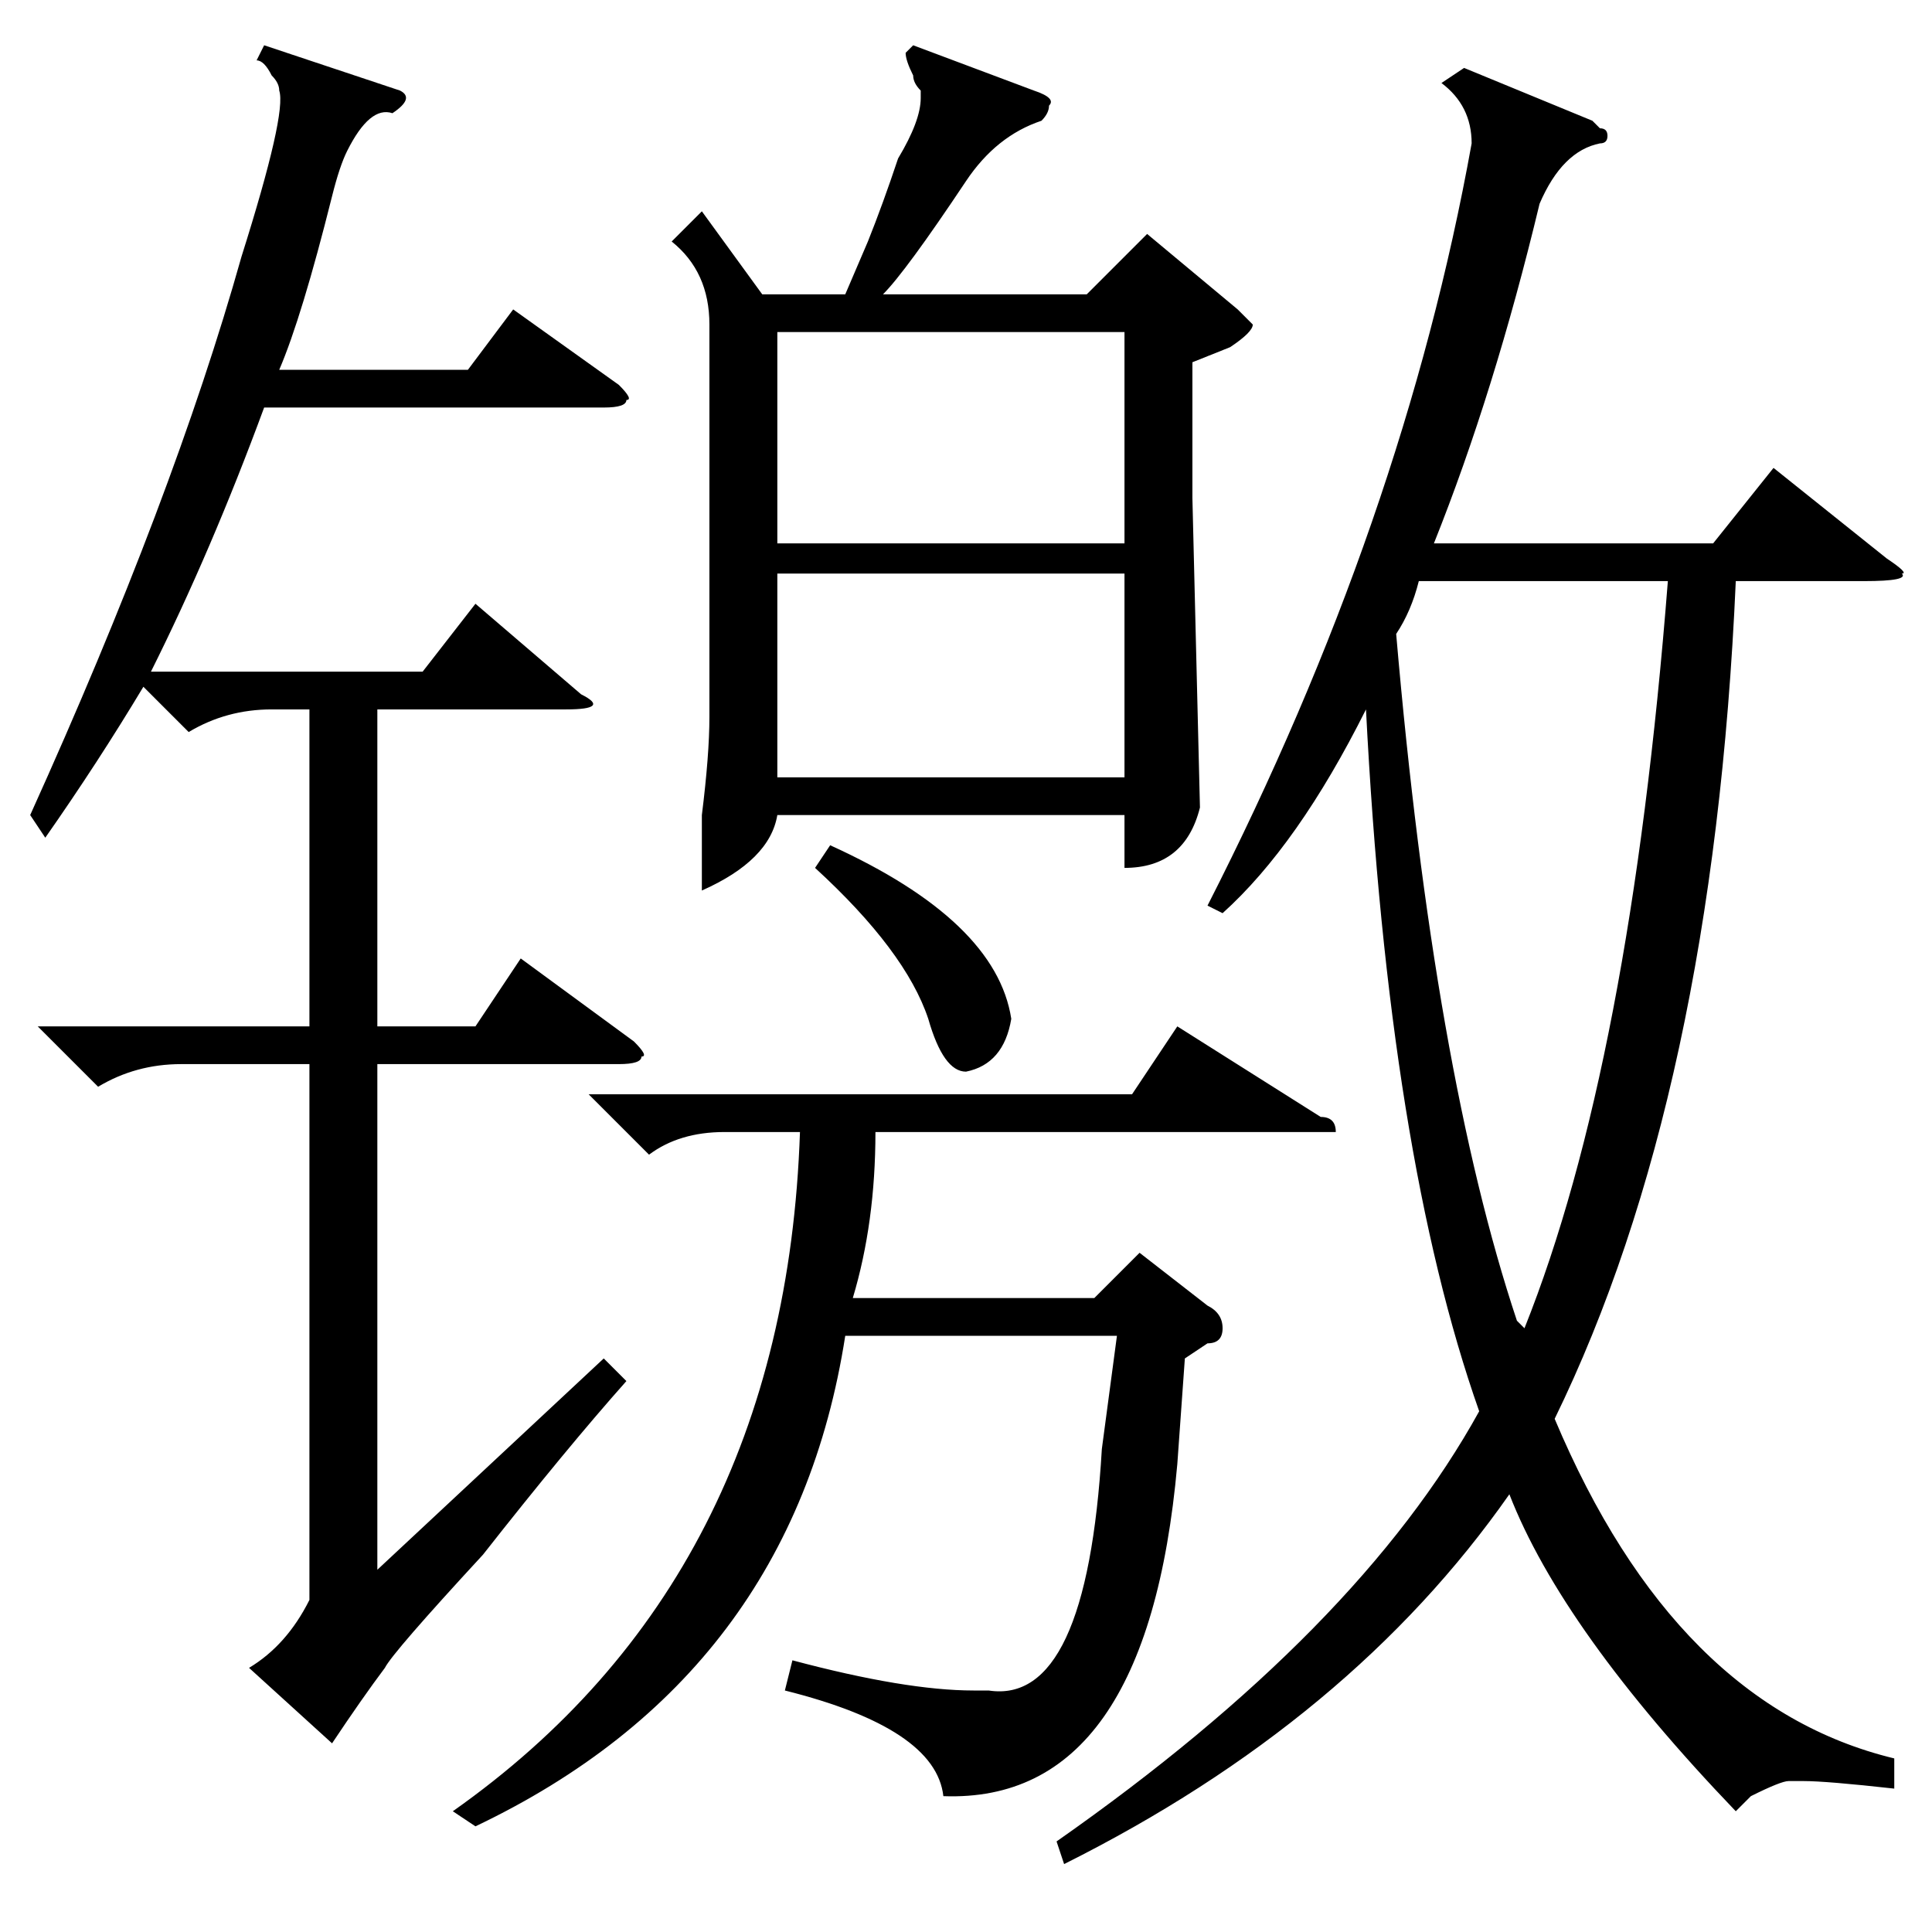 <?xml version="1.0" standalone="no"?>
<!DOCTYPE svg PUBLIC "-//W3C//DTD SVG 1.1//EN" "http://www.w3.org/Graphics/SVG/1.1/DTD/svg11.dtd" >
<svg xmlns="http://www.w3.org/2000/svg" xmlns:xlink="http://www.w3.org/1999/xlink" version="1.1" viewBox="0 -52 256 256">
  <g transform="matrix(1 0 0 -1 0 204)">
   <path fill="currentColor"
d="M194 247l17 -7l1 -1q1 0 1 -1t-1 -1q-5 -1 -8 -8q-6 -25 -14 -45h37l8 10l15 -12q3 -2 2 -2q1 -1 -5 -1h-17q-3 -68 -24 -111q16 -38 45 -45v-4q-9 1 -12 1h-2q-1 0 -5 -2l-2 -2q-23 24 -30 42q-21 -30 -59 -49l-1 3q40 28 56 57q-12 34 -15 93q-9 -18 -19 -27l-2 1
q26 51 35 101q0 5 -4 8zM121 250l16 -6q3 -1 2 -2q0 -1 -1 -2q-6 -2 -10 -8q-8 -12 -11 -15h27l8 8l12 -10l2 -2q0 -1 -3 -3l-5 -2v-18l1 -41q-2 -8 -10 -8v7h-46q-1 -6 -10 -10v10q1 8 1 13v52q0 7 -5 11l4 4l8 -11h11l3 7q2 5 4 11q3 5 3 8v1q-1 1 -1 2q-1 2 -1 3zM53 244
q2 -1 -1 -3q-3 1 -6 -5q-1 -2 -2 -6q-4 -16 -7 -23h25l6 8l14 -10q2 -2 1 -2q0 -1 -3 -1h-45q-7 -19 -15 -35h36l7 9l14 -12q4 -2 -2 -2h-25v-42h13l6 9l15 -11q2 -2 1 -2q0 -1 -3 -1h-32v-67l30 28l3 -3q-8 -9 -19 -23q-12 -13 -13 -15q-3 -4 -7 -10l-11 10q5 3 8 9v71h-17
q-6 0 -11 -3l-8 8h36v42h-5q-6 0 -11 -3l-6 6q-6 -10 -13 -20l-2 3q19 42 28 74q6 19 5 22q0 1 -1 2q-1 2 -2 2l1 2zM157 76l-1 -14q-4 -45 -31 -44q-1 9 -21 14l1 4q15 -4 24 -4h2q13 -2 15 32l2 15h-36q-7 -45 -49 -65l-3 2q44 31 46 90h-10q-6 0 -10 -3l-8 8h72l6 9
l19 -12q2 0 2 -2h-2h-59q0 -12 -3 -22h32l6 6l9 -7q2 -1 2 -3t-2 -2zM201 81l1 -1q14 35 19 99h-33q-1 -4 -3 -7q5 -58 16 -91zM103 184h46v28h-46v-28zM149 180h-46v-27h46v27zM108 141l2 3q22 -10 24 -23q-1 -6 -6 -7q-3 0 -5 7q-3 9 -15 20z" />
  </g>

</svg>
